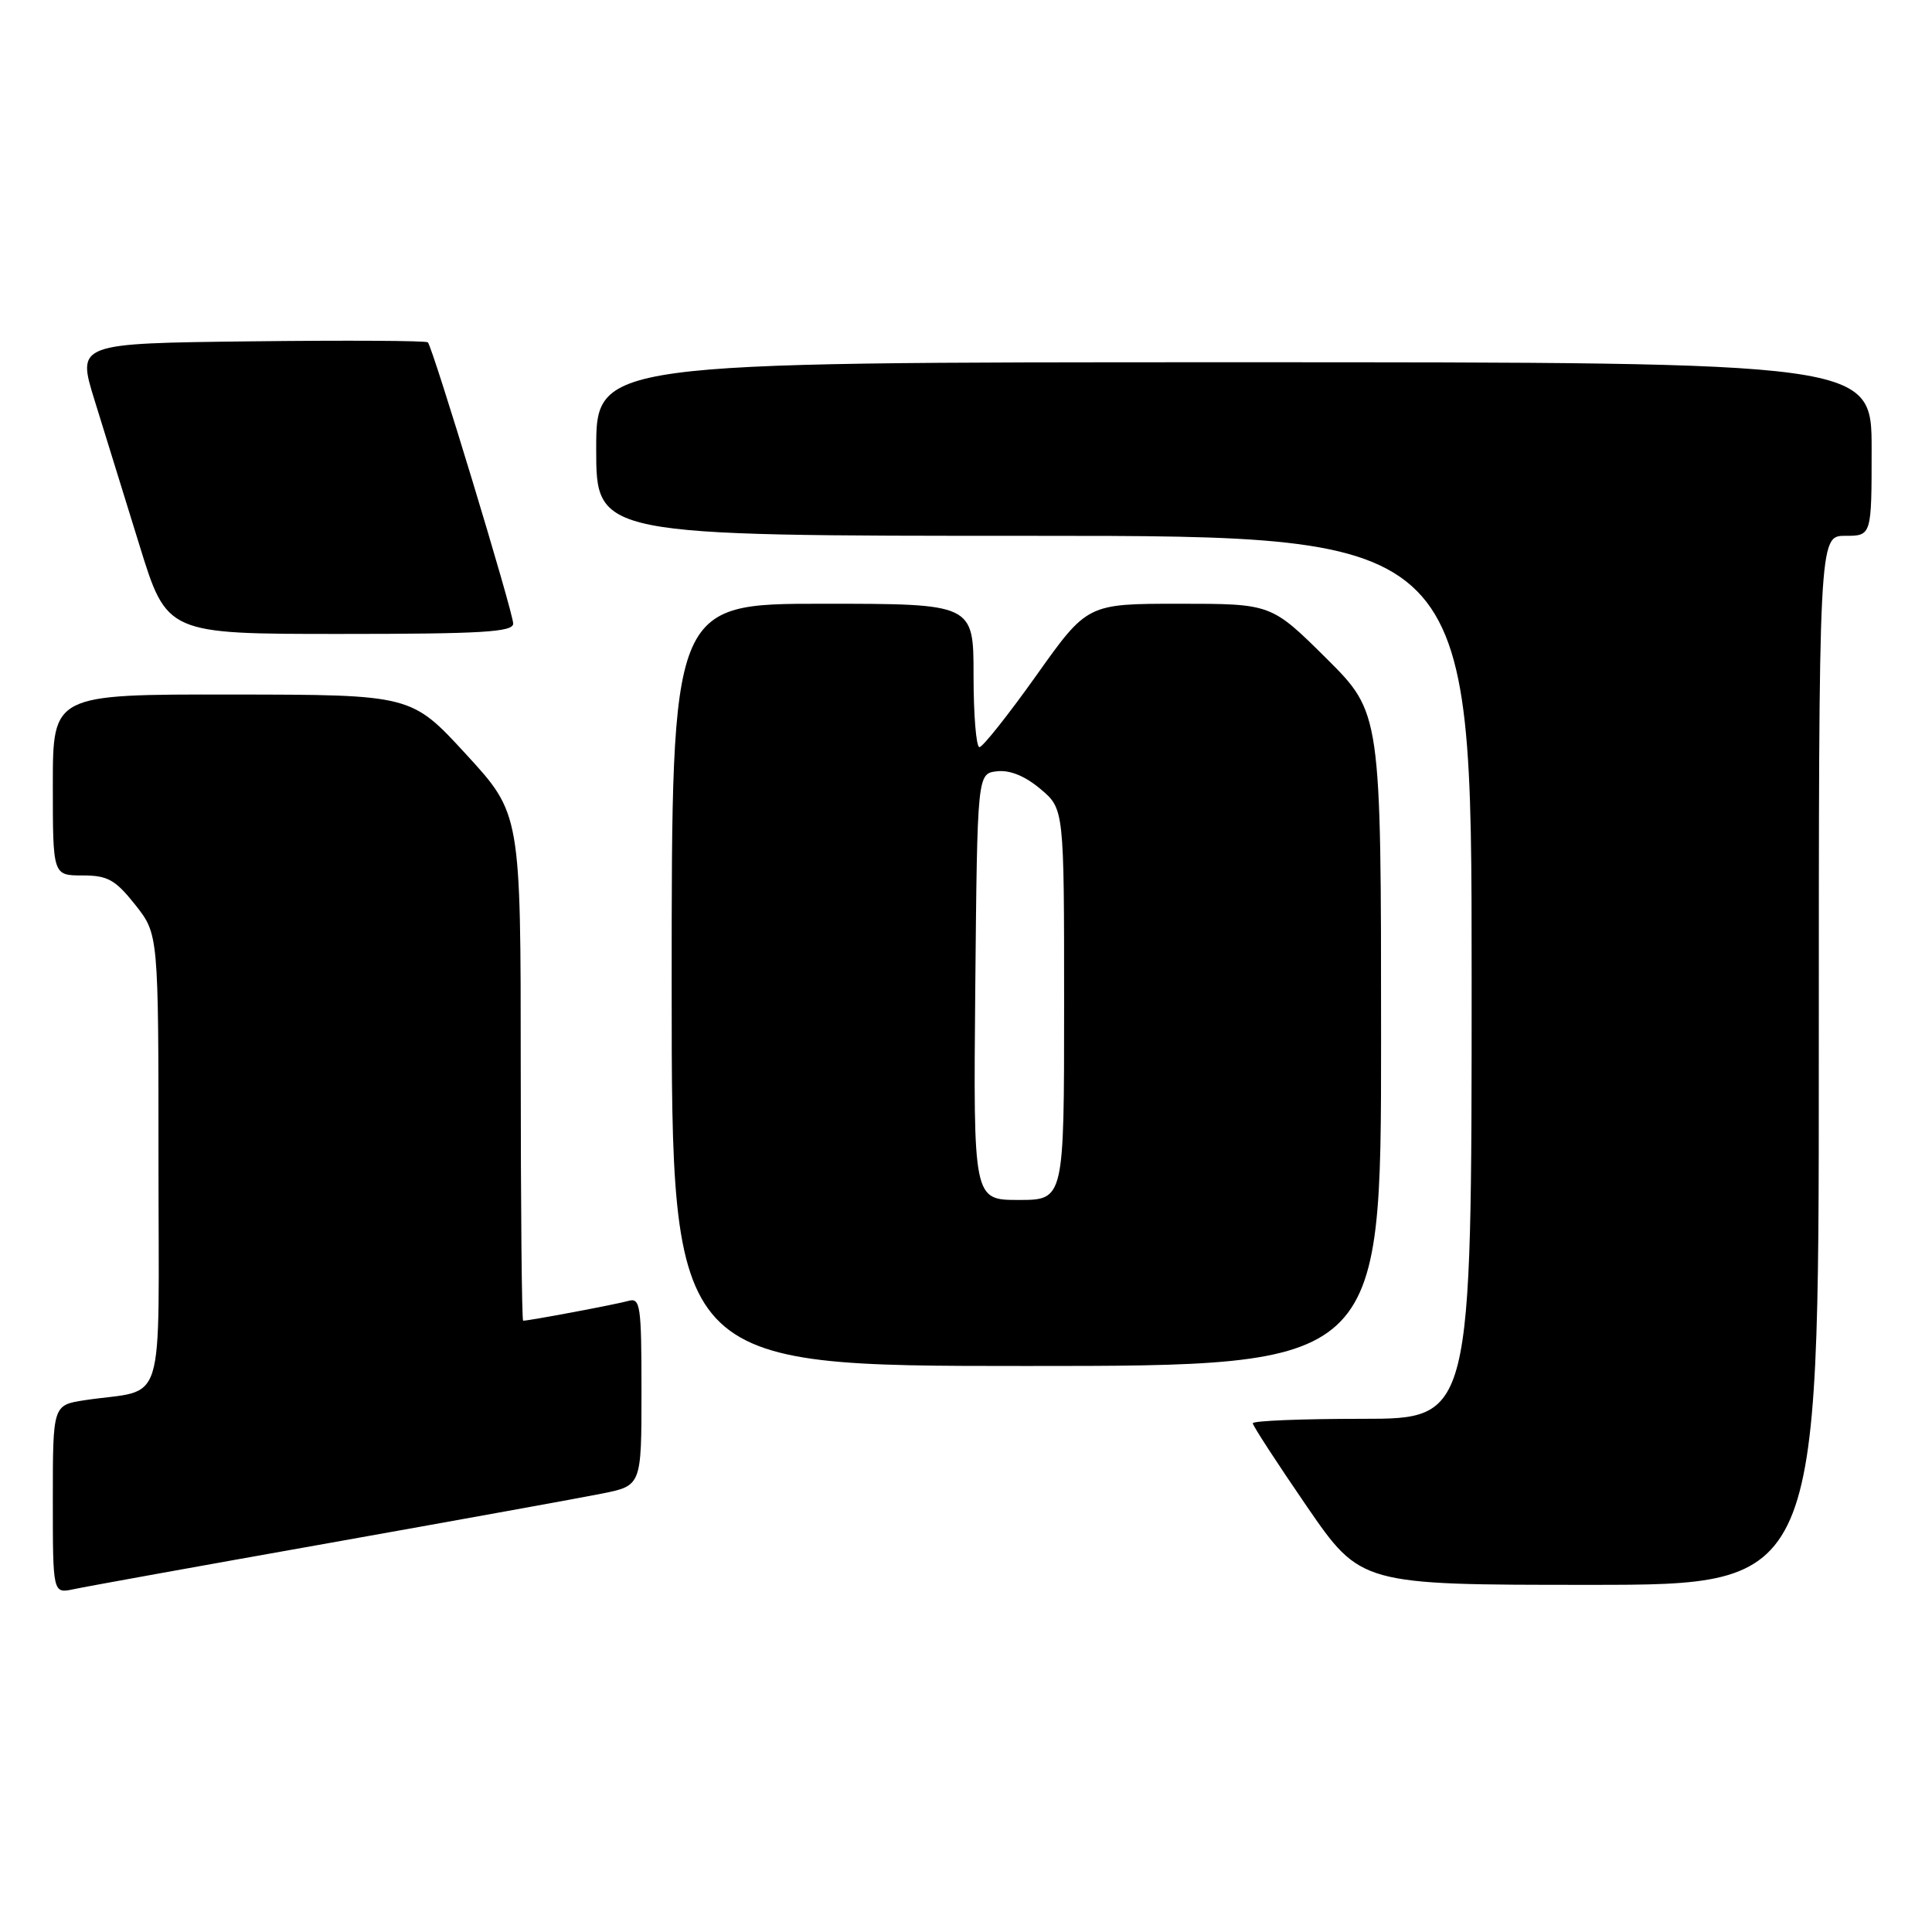 <?xml version="1.0" encoding="UTF-8" standalone="no"?>
<!DOCTYPE svg PUBLIC "-//W3C//DTD SVG 1.1//EN" "http://www.w3.org/Graphics/SVG/1.1/DTD/svg11.dtd" >
<svg xmlns="http://www.w3.org/2000/svg" xmlns:xlink="http://www.w3.org/1999/xlink" version="1.1" viewBox="0 0 256 256">
 <g >
 <path fill="currentColor"
d=" M 43.50 204.48 C 60.55 201.44 76.86 198.49 79.75 197.91 C 85.00 196.86 85.00 196.86 85.00 184.36 C 85.00 172.93 84.85 171.91 83.25 172.38 C 81.72 172.82 70.16 175.00 69.32 175.00 C 69.14 175.00 69.00 159.89 69.00 141.42 C 69.00 107.83 69.00 107.83 61.75 99.94 C 54.50 92.05 54.50 92.05 30.75 92.03 C 7.00 92.00 7.00 92.00 7.00 104.00 C 7.00 116.00 7.00 116.00 10.92 116.00 C 14.27 116.00 15.27 116.56 17.92 119.89 C 21.00 123.79 21.00 123.79 21.00 153.81 C 21.00 187.66 22.16 183.89 11.25 185.53 C 7.00 186.18 7.00 186.18 7.00 198.67 C 7.00 211.16 7.00 211.16 9.75 210.58 C 11.26 210.25 26.45 207.51 43.50 204.48 Z  M 241.00 140.50 C 241.00 71.00 241.00 71.00 244.50 71.00 C 248.00 71.00 248.00 71.00 248.00 59.50 C 248.00 48.00 248.00 48.00 163.50 48.00 C 79.00 48.00 79.00 48.00 79.00 59.50 C 79.00 71.00 79.00 71.00 137.00 71.00 C 195.00 71.00 195.00 71.00 195.00 129.50 C 195.00 188.00 195.00 188.00 180.50 188.00 C 172.53 188.00 166.00 188.26 166.00 188.59 C 166.00 188.91 169.22 193.86 173.15 199.59 C 180.31 210.00 180.31 210.00 210.65 210.00 C 241.00 210.00 241.00 210.00 241.00 140.50 Z  M 183.00 137.72 C 183.00 94.45 183.00 94.45 175.73 87.22 C 168.45 80.00 168.45 80.00 156.26 80.00 C 144.07 80.00 144.07 80.00 137.32 89.50 C 133.60 94.73 130.21 99.00 129.78 99.00 C 129.35 99.00 129.00 94.72 129.00 89.50 C 129.00 80.00 129.00 80.00 109.00 80.00 C 89.00 80.00 89.00 80.00 89.00 130.50 C 89.00 181.00 89.00 181.00 136.00 181.00 C 183.00 181.00 183.00 181.00 183.00 137.72 Z  M 68.00 82.63 C 68.00 81.14 57.34 46.01 56.69 45.36 C 56.47 45.14 45.92 45.08 33.25 45.23 C 10.20 45.50 10.20 45.50 12.52 53.00 C 13.80 57.12 16.48 65.79 18.48 72.25 C 22.11 84.00 22.11 84.00 45.06 84.00 C 63.85 84.00 68.00 83.75 68.00 82.63 Z  M 129.23 130.75 C 129.50 102.50 129.50 102.50 132.11 102.20 C 133.80 102.00 135.83 102.83 137.86 104.54 C 141.00 107.18 141.00 107.18 141.00 133.09 C 141.00 159.00 141.00 159.00 134.98 159.00 C 128.97 159.00 128.97 159.00 129.23 130.75 Z "/>
</g>
</svg>